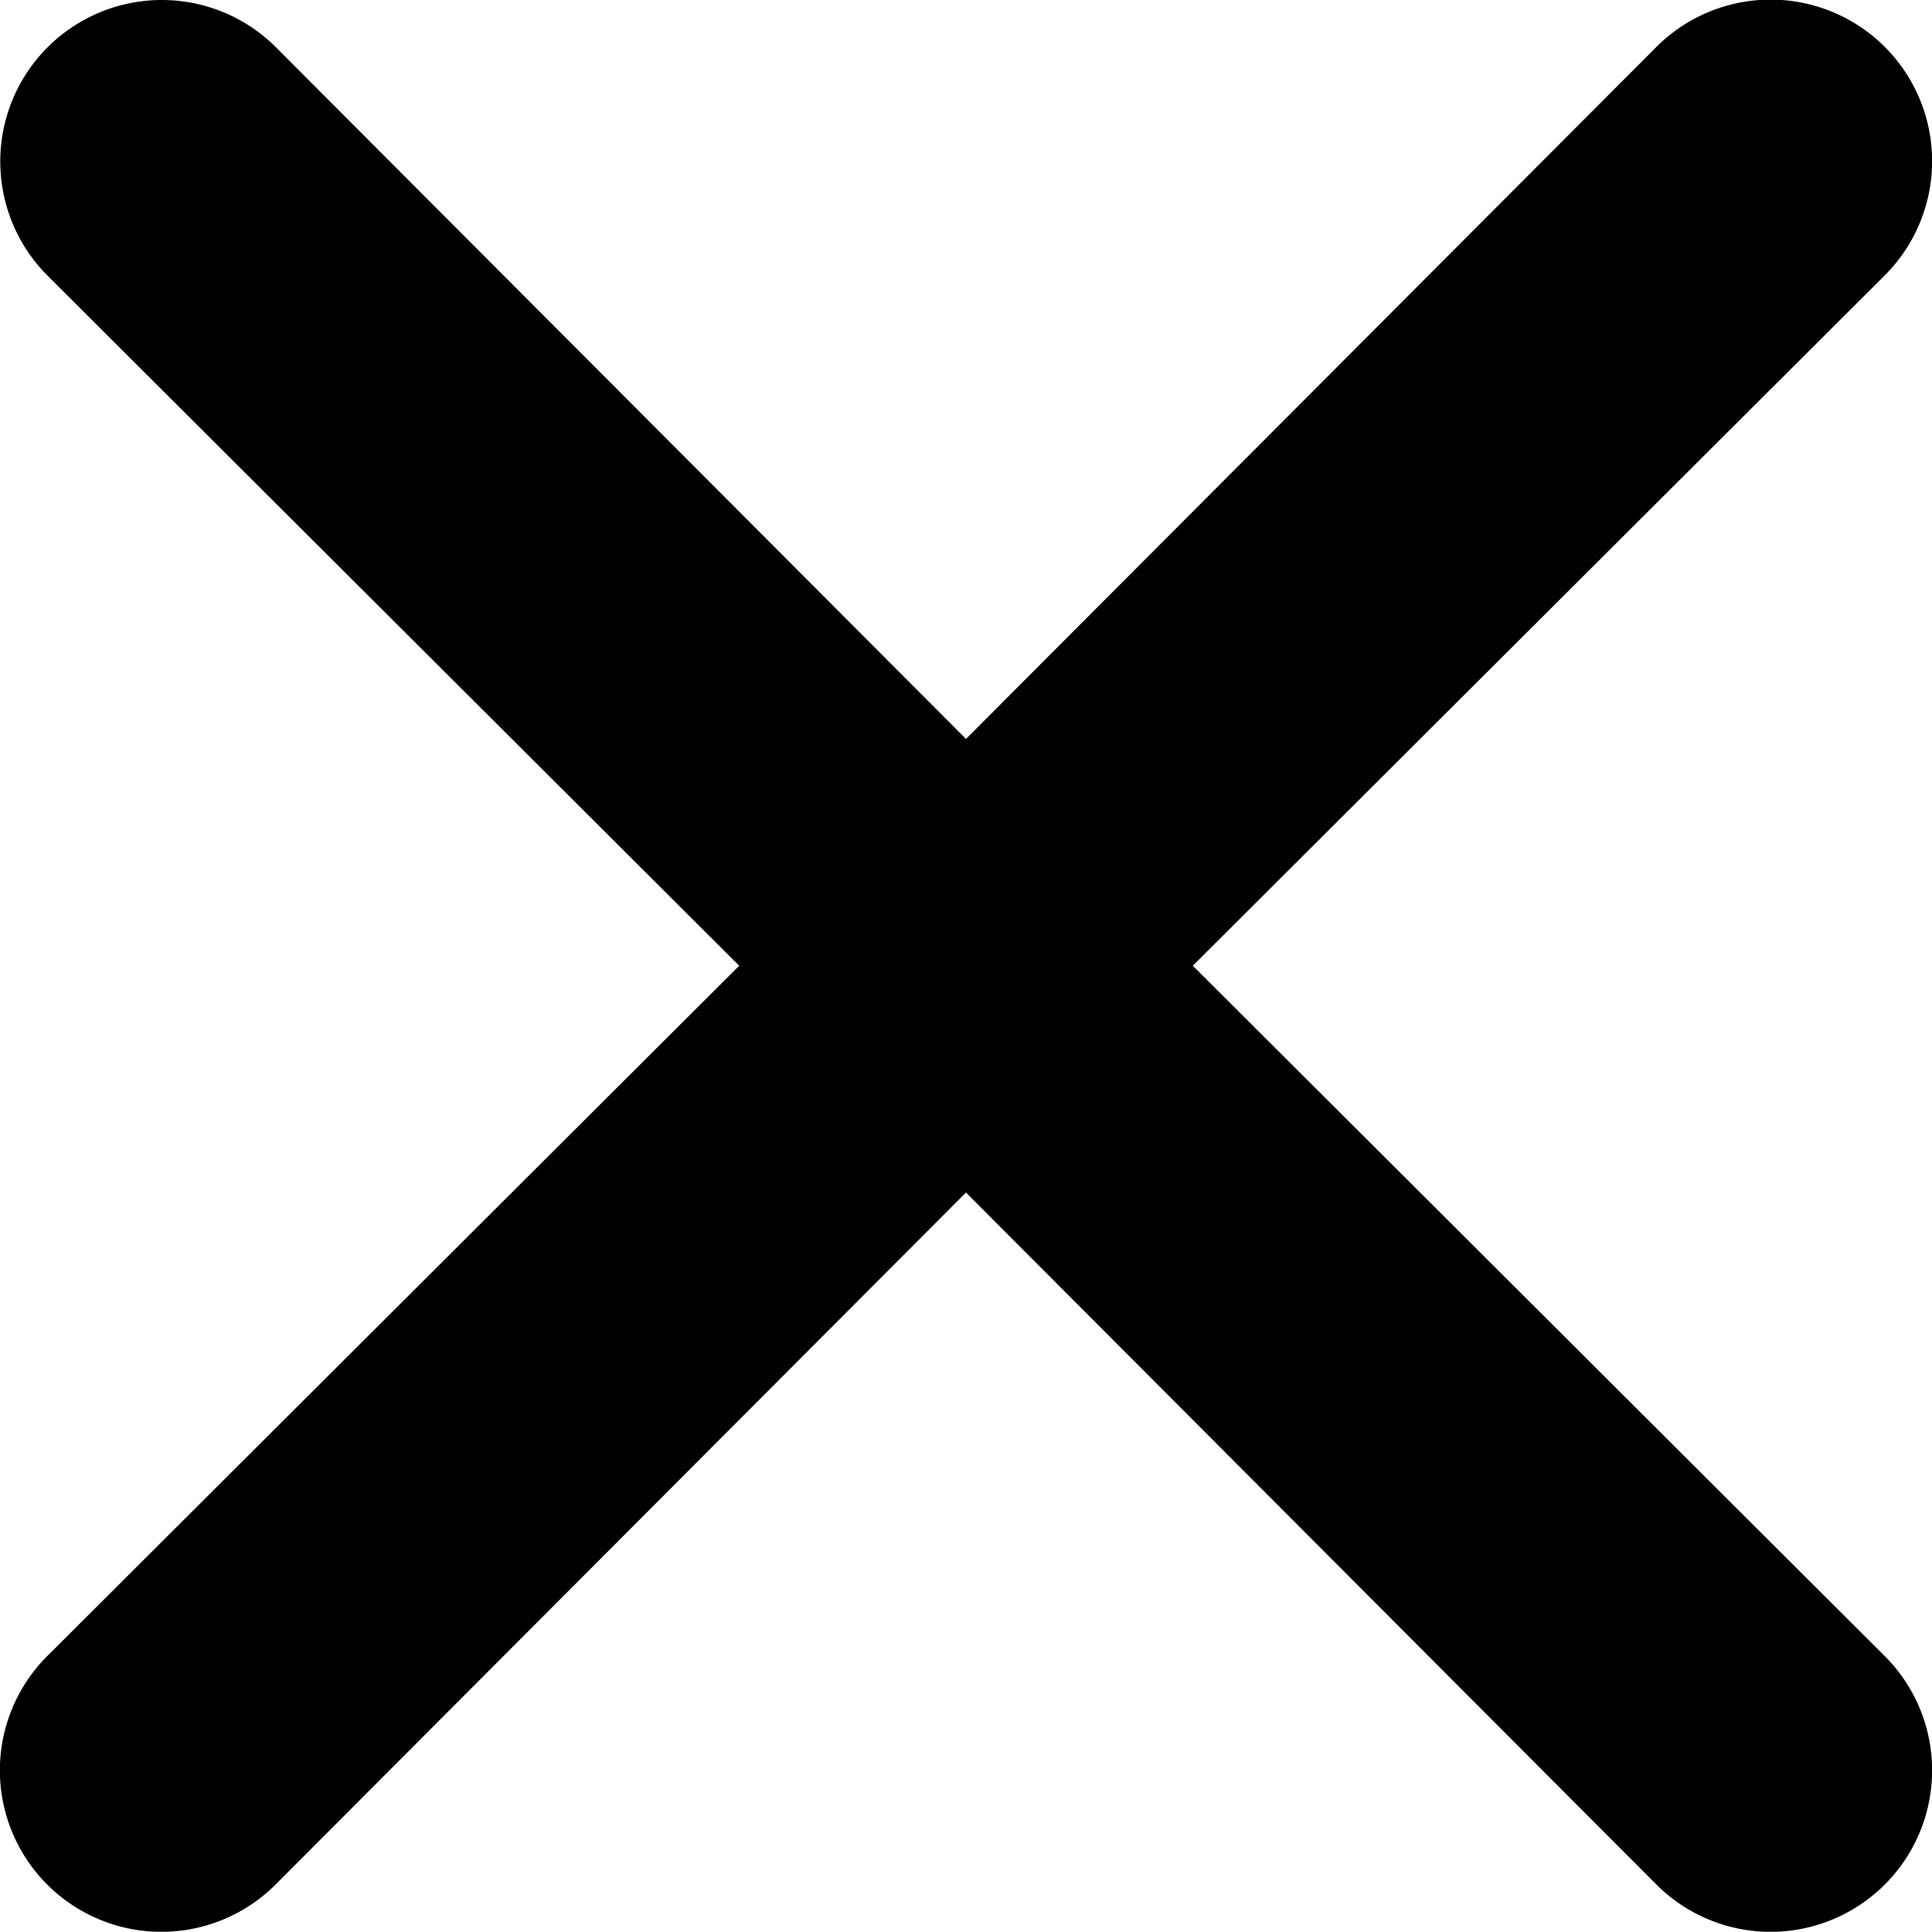 <svg xmlns="http://www.w3.org/2000/svg" width="512" height="511.927" viewBox="0 0 512 511.927">
  <path id="close-sign" d="M322.1,261.923,505.386,79.06a42.8,42.8,0,1,0-60.528-60.528L261.994,201.821,79.131,18.532A42.8,42.8,0,0,0,18.6,79.06l183.29,182.863L18.6,444.786a42.8,42.8,0,1,0,60.528,60.528l182.863-183.29L444.857,505.315a42.8,42.8,0,1,0,60.528-60.528Z" transform="translate(-5.994 -5.996)"/>
</svg>
